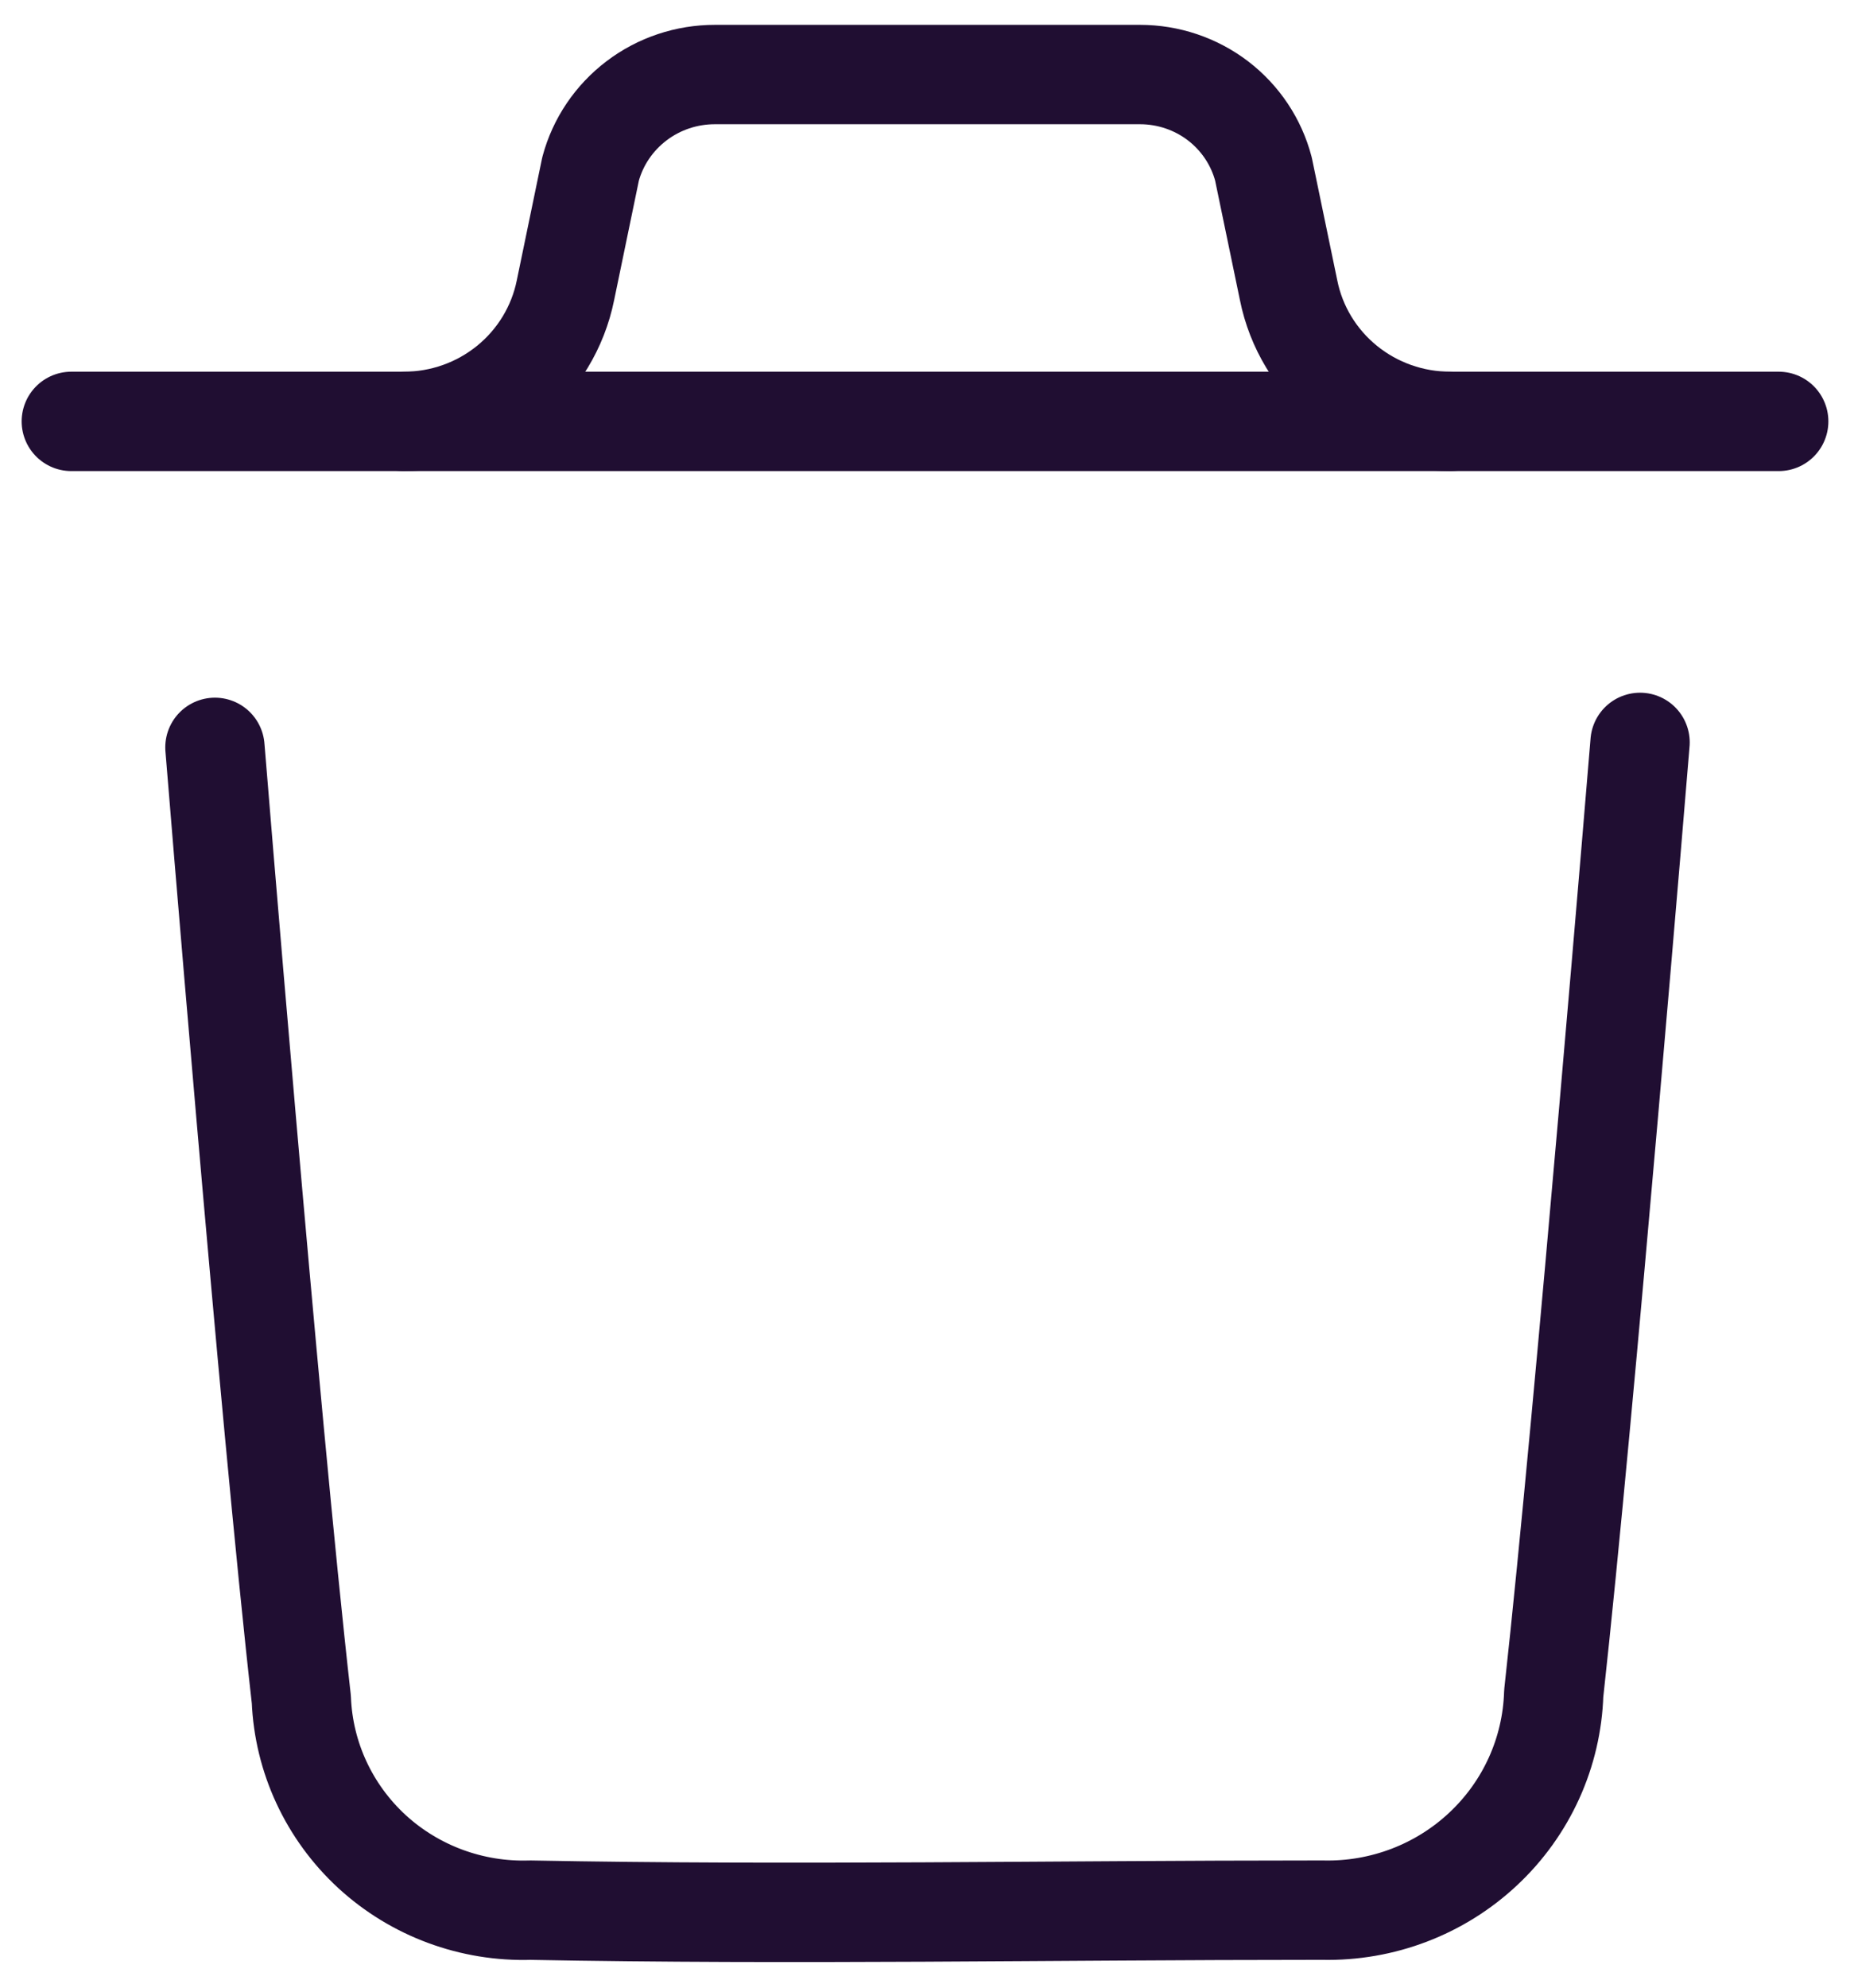 <svg width="28" height="30" viewBox="0 0 28 30" fill="none" xmlns="http://www.w3.org/2000/svg">
<path d="M24.769 11.205C24.769 11.205 23.935 21.315 23.465 25.56C23.437 26.45 23.055 27.293 22.401 27.905C21.748 28.518 20.876 28.85 19.976 28.83H19.885C15.926 28.83 11.968 28.905 8.009 28.83C7.125 28.858 6.265 28.54 5.617 27.945C4.97 27.349 4.586 26.524 4.551 25.65C4.065 21.36 3.246 11.28 3.246 11.28" stroke="#200E32" stroke-width="1.5" stroke-linecap="round" stroke-linejoin="round"/>
<path d="M26.863 6.36H1.077" stroke="#200E32" stroke-width="1.5" stroke-linecap="round" stroke-linejoin="round"/>
<path d="M21.903 6.36C21.327 6.361 20.768 6.163 20.323 5.802C19.878 5.441 19.573 4.939 19.461 4.38L19.081 2.55C18.974 2.142 18.732 1.78 18.395 1.522C18.057 1.264 17.642 1.125 17.216 1.125H10.8C10.371 1.124 9.954 1.263 9.614 1.521C9.274 1.779 9.029 2.14 8.919 2.55L8.54 4.38C8.427 4.939 8.122 5.441 7.677 5.802C7.232 6.163 6.674 6.361 6.098 6.36" stroke="#200E32" stroke-width="1.5" stroke-linecap="round" stroke-linejoin="round"/>
</svg>
